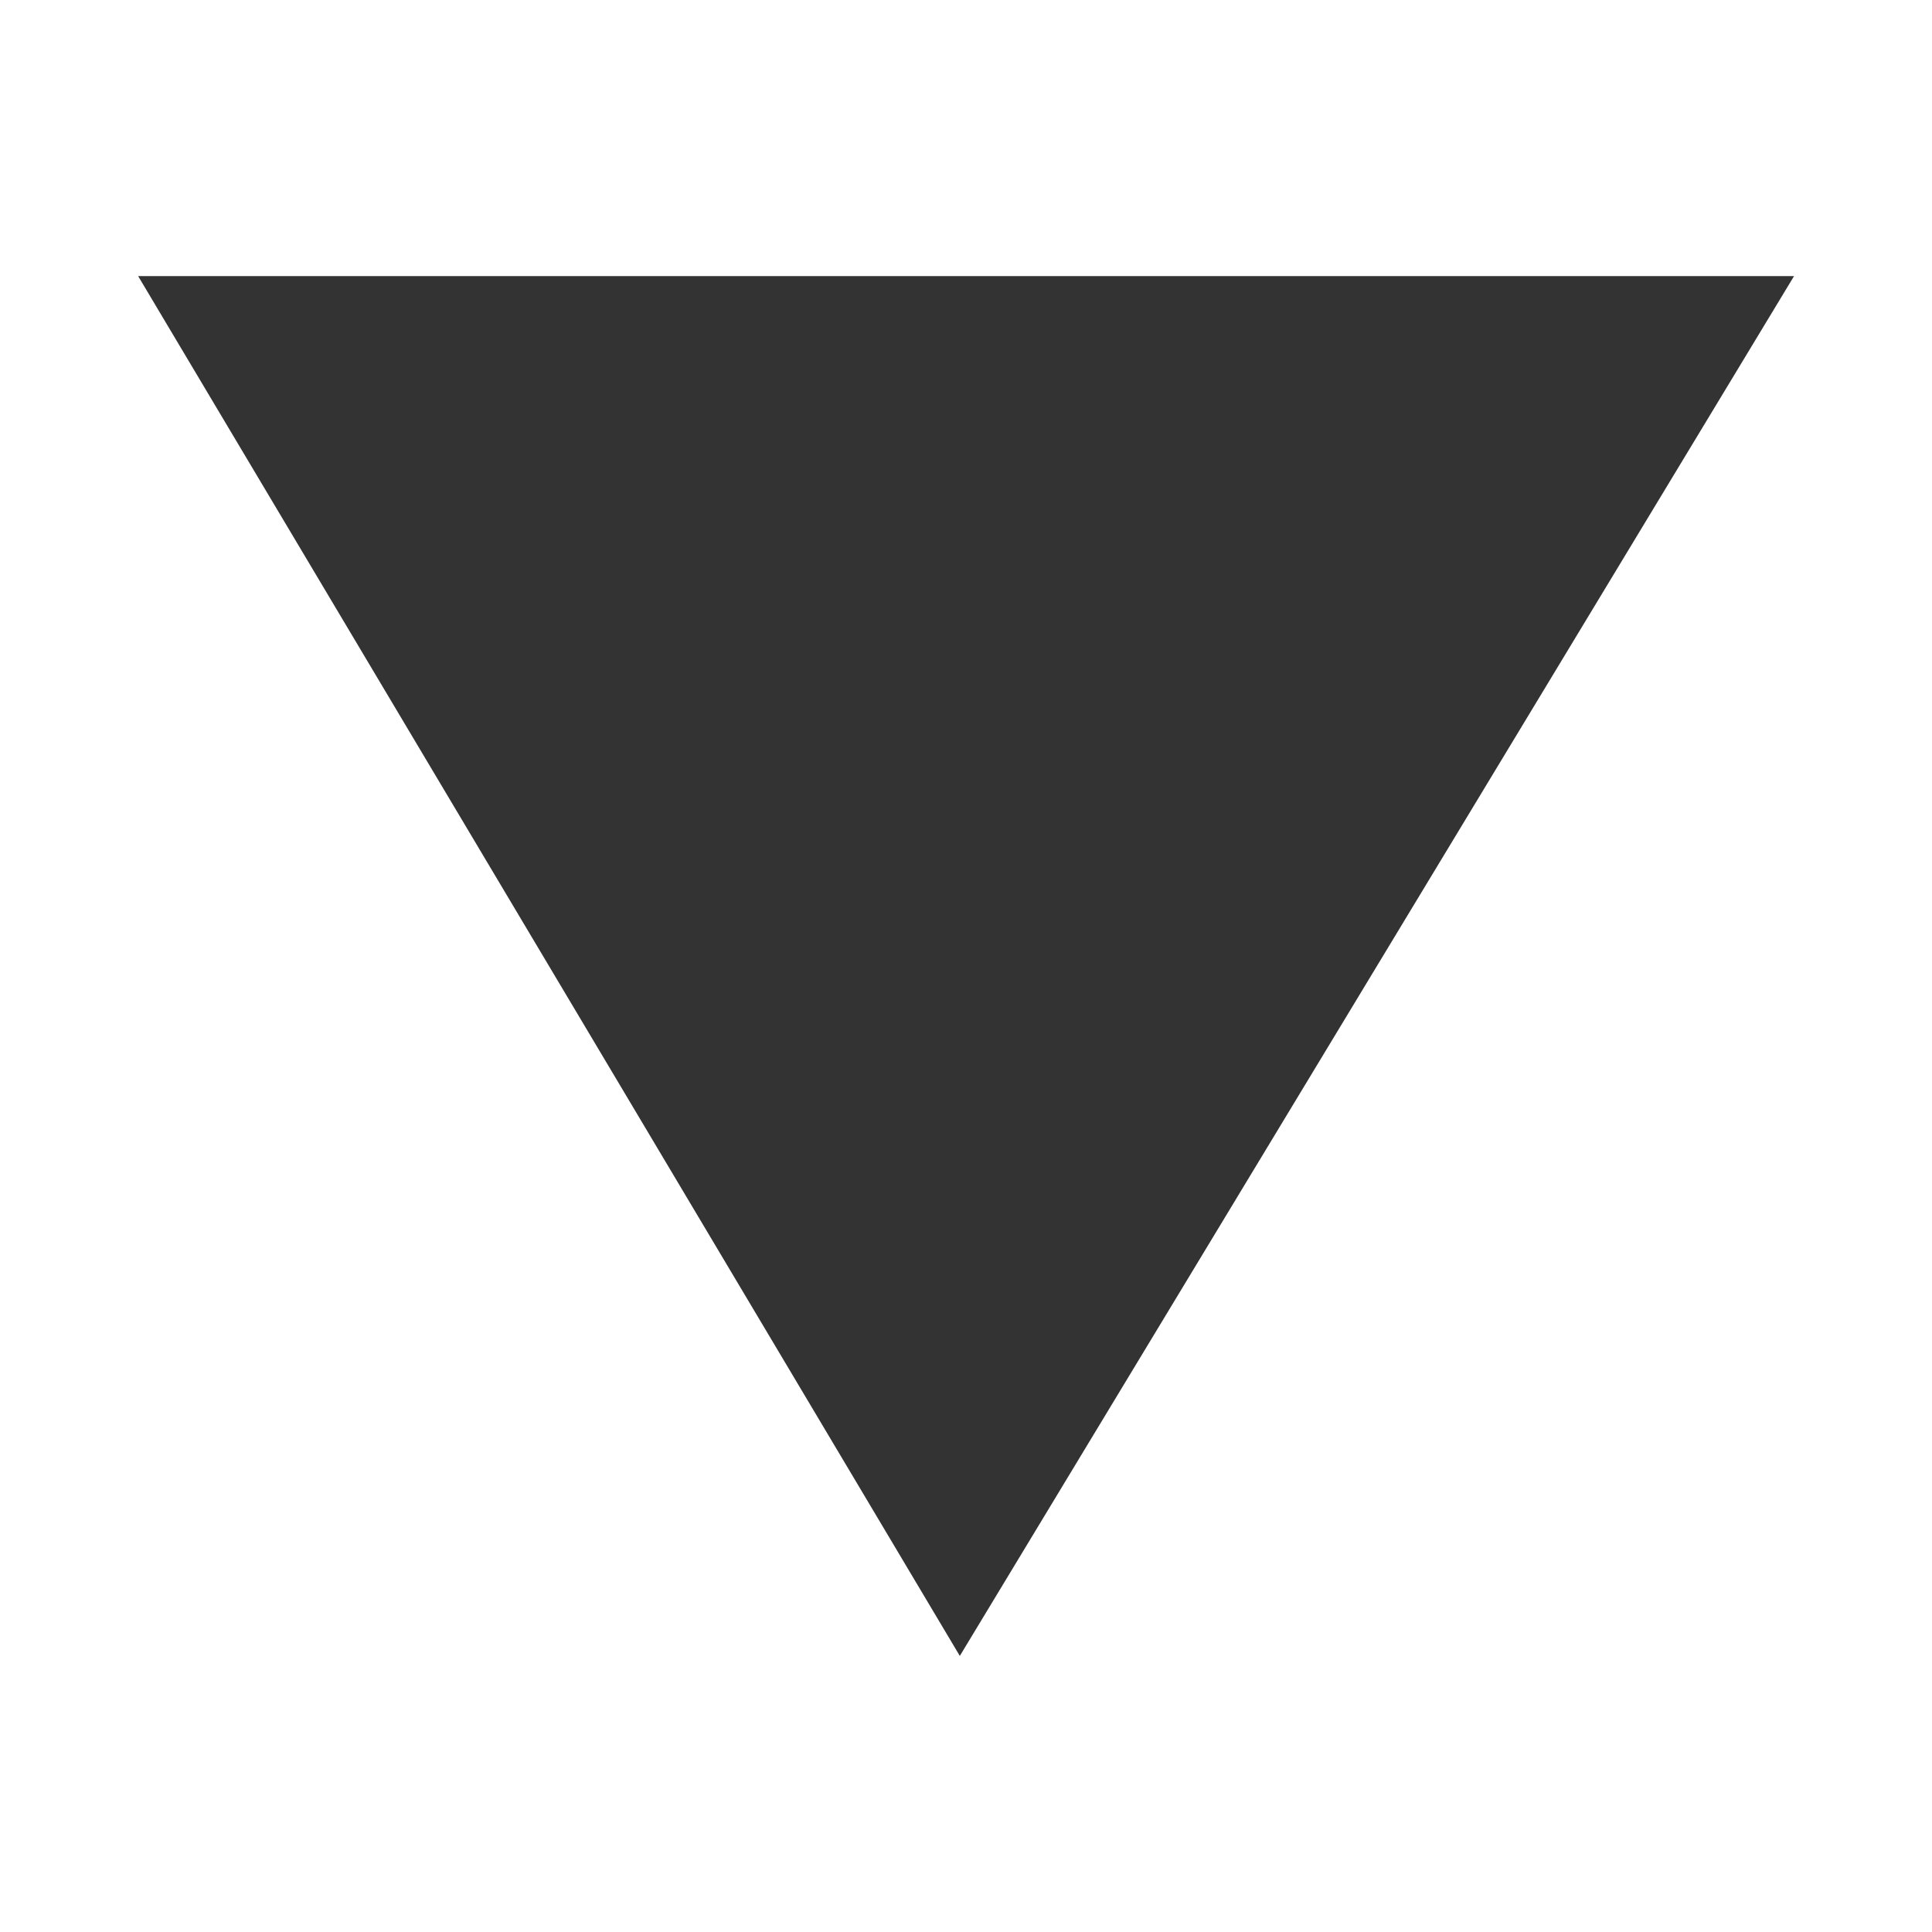 <svg width="10" height="10" viewBox="0 0 10 10" fill="none" xmlns="http://www.w3.org/2000/svg">
<g clip-path="url(#clip0_642_11949)">
<path d="M9.286 1.429L4.968 8.571L0.715 1.429H9.286Z" fill="#333333"/>
</g>
<defs>
<clipPath id="clip0_642_11949">
<rect width="8.571" height="8.571" fill="white" transform="translate(0.715 0.714)"/>
</clipPath>
</defs>
</svg>
